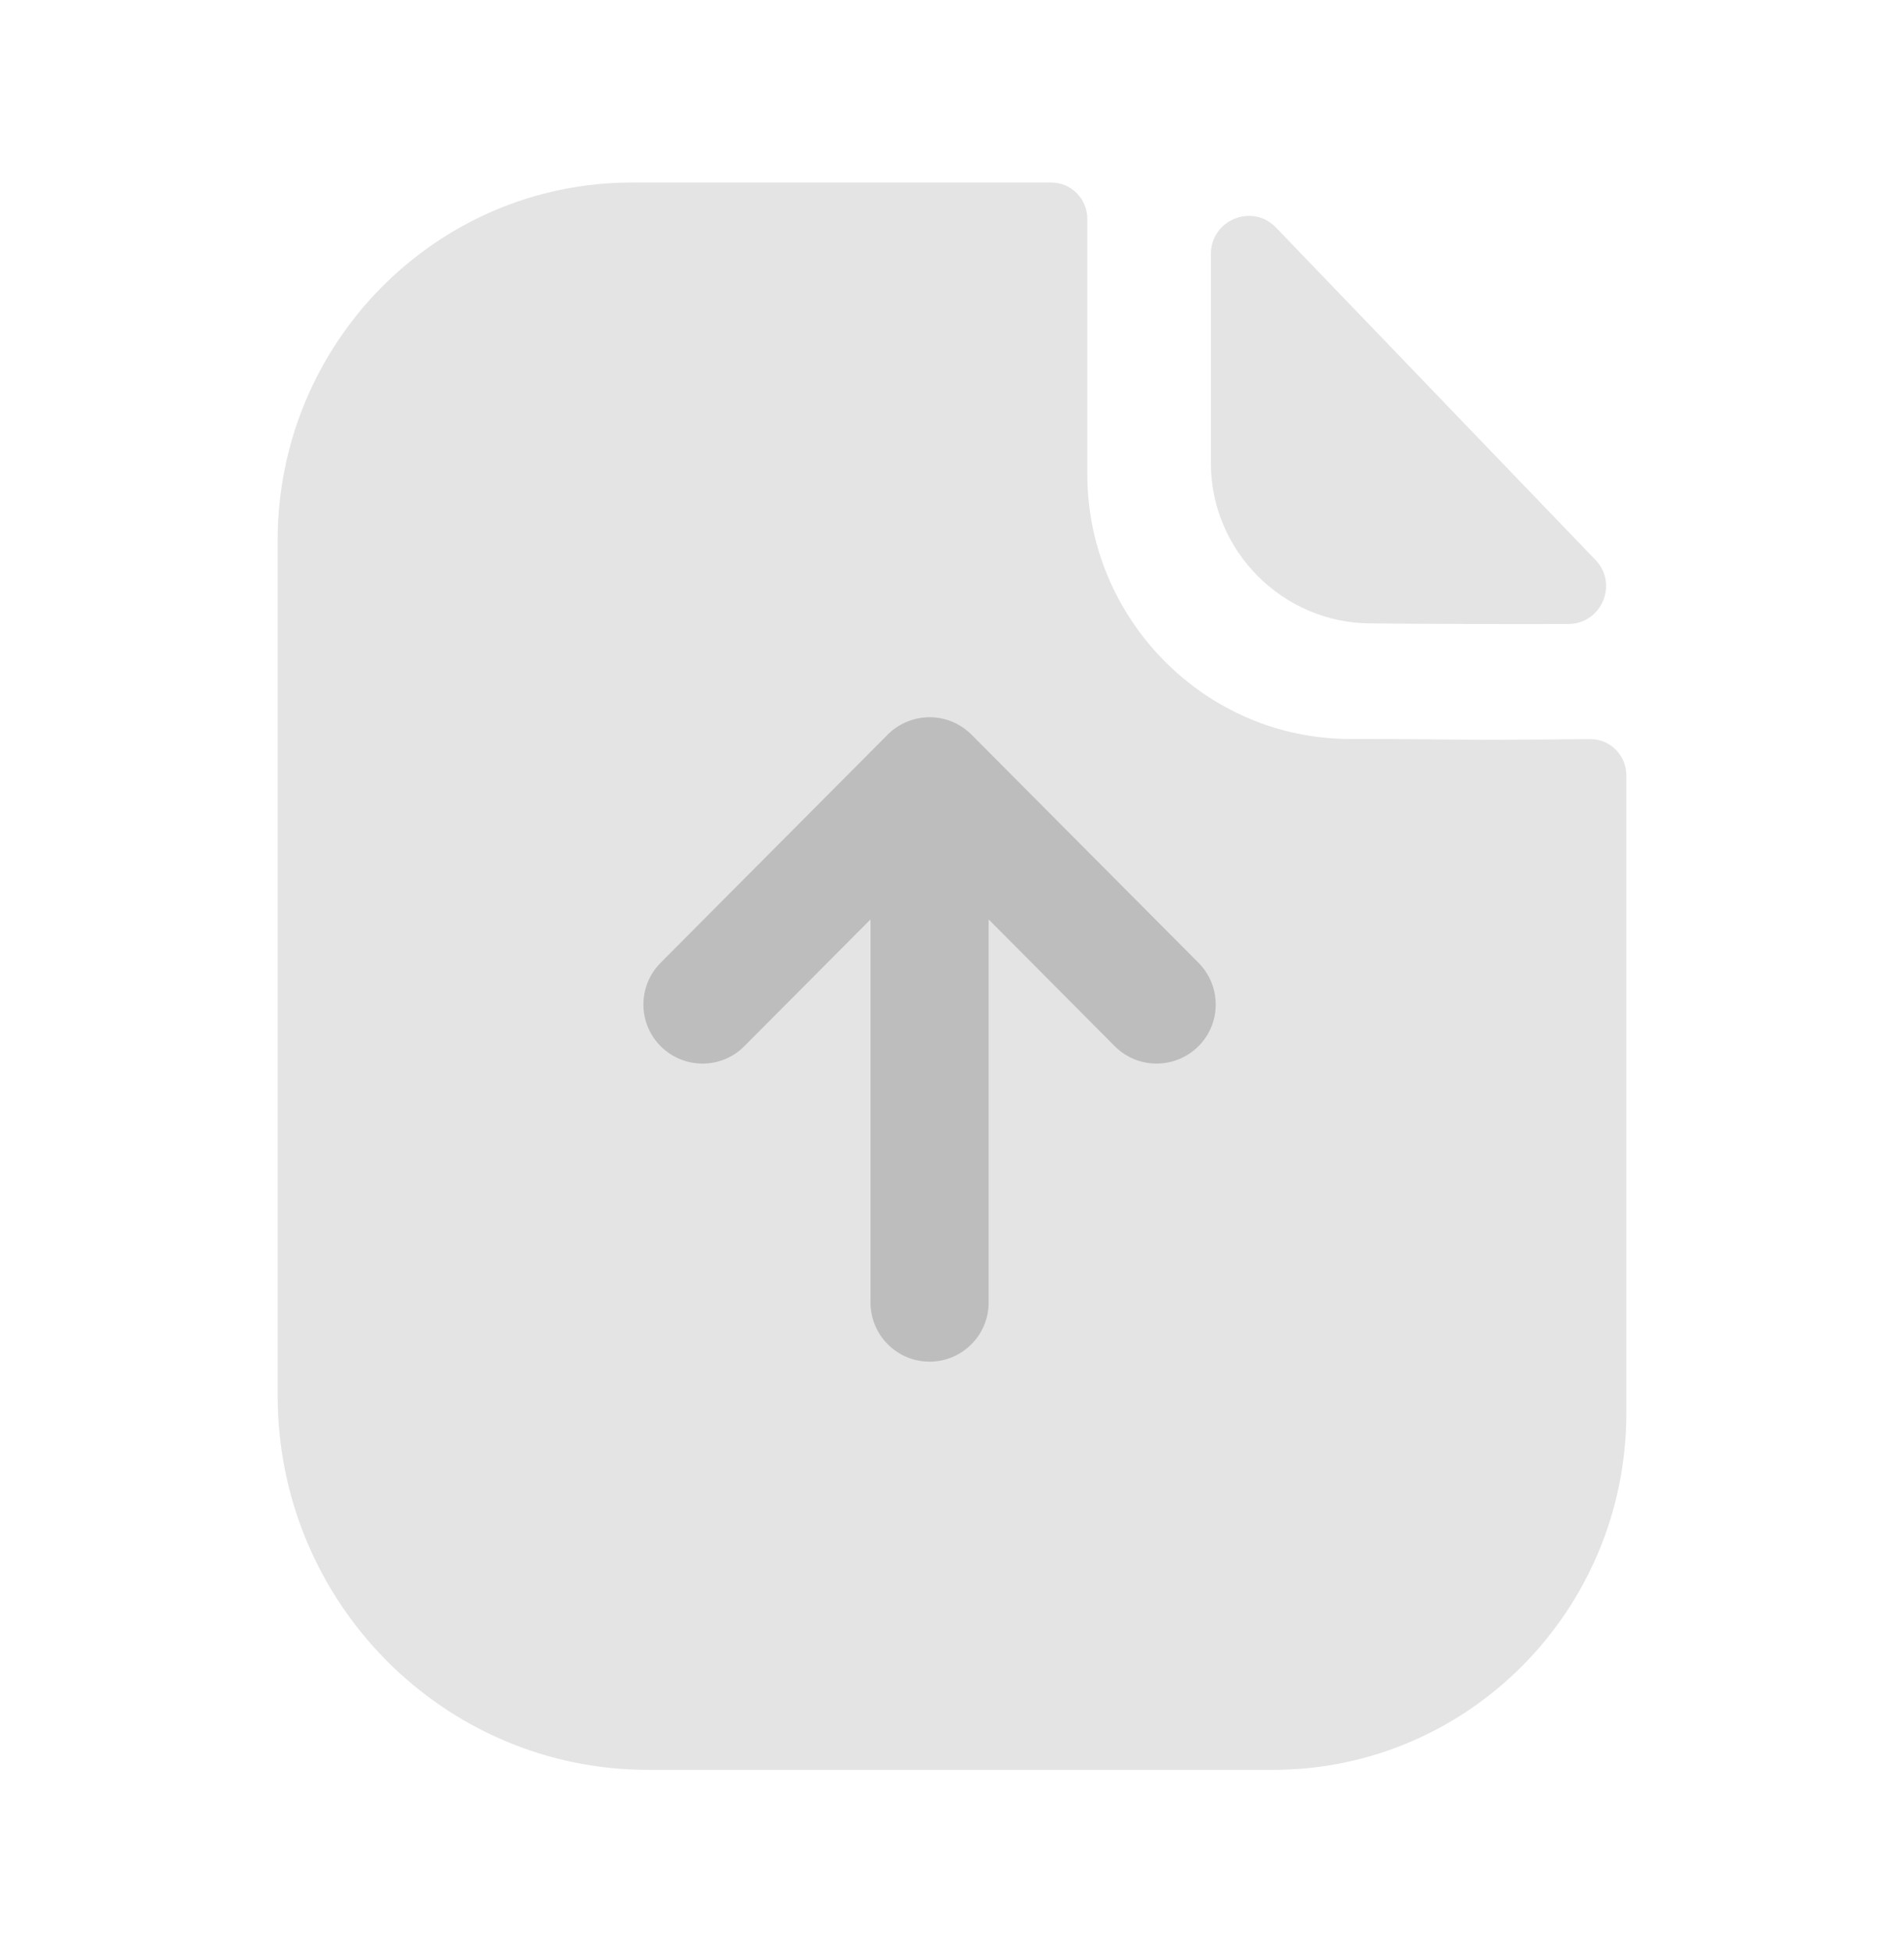 <svg width="40" height="41" viewBox="0 0 40 41" fill="none" xmlns="http://www.w3.org/2000/svg">
<path opacity="0.4" d="M31.348 15.535C30.595 15.535 29.599 15.518 28.358 15.518C25.331 15.518 22.843 13.014 22.843 9.959V4.598C22.843 4.177 22.504 3.833 22.088 3.833H13.273C9.159 3.833 5.833 7.21 5.833 11.348V29.307C5.833 33.648 9.317 37.167 13.616 37.167H26.742C30.843 37.167 34.167 33.812 34.167 29.67V16.285C34.167 15.862 33.83 15.52 33.411 15.522C32.708 15.527 31.861 15.535 31.348 15.535Z" fill="#BDBDBD"/>
<path opacity="0.4" d="M26.807 4.779C26.308 4.261 25.439 4.617 25.439 5.336V9.731C25.439 11.574 26.957 13.091 28.799 13.091C29.962 13.104 31.575 13.107 32.945 13.104C33.647 13.102 34.004 12.264 33.517 11.757C31.759 9.929 28.61 6.652 26.807 4.779Z" fill="#BDBDBD"/>
<path d="M25.175 21.973C24.69 22.455 23.905 22.458 23.419 21.97L20.77 19.308V27.353C20.77 28.038 20.213 28.595 19.529 28.595C18.843 28.595 18.288 28.038 18.288 27.353V19.308L15.637 21.97C15.154 22.458 14.367 22.455 13.882 21.973C13.397 21.491 13.395 20.705 13.879 20.218L18.649 15.427C18.65 15.425 18.65 15.425 18.65 15.425C18.764 15.312 18.9 15.22 19.05 15.158C19.2 15.095 19.363 15.062 19.529 15.062C19.695 15.062 19.859 15.095 20.009 15.158C20.157 15.22 20.292 15.312 20.405 15.423C20.407 15.425 20.409 15.425 20.409 15.427L25.178 20.218C25.662 20.705 25.662 21.491 25.175 21.973Z" fill="#BDBDBD"/>
</svg>
